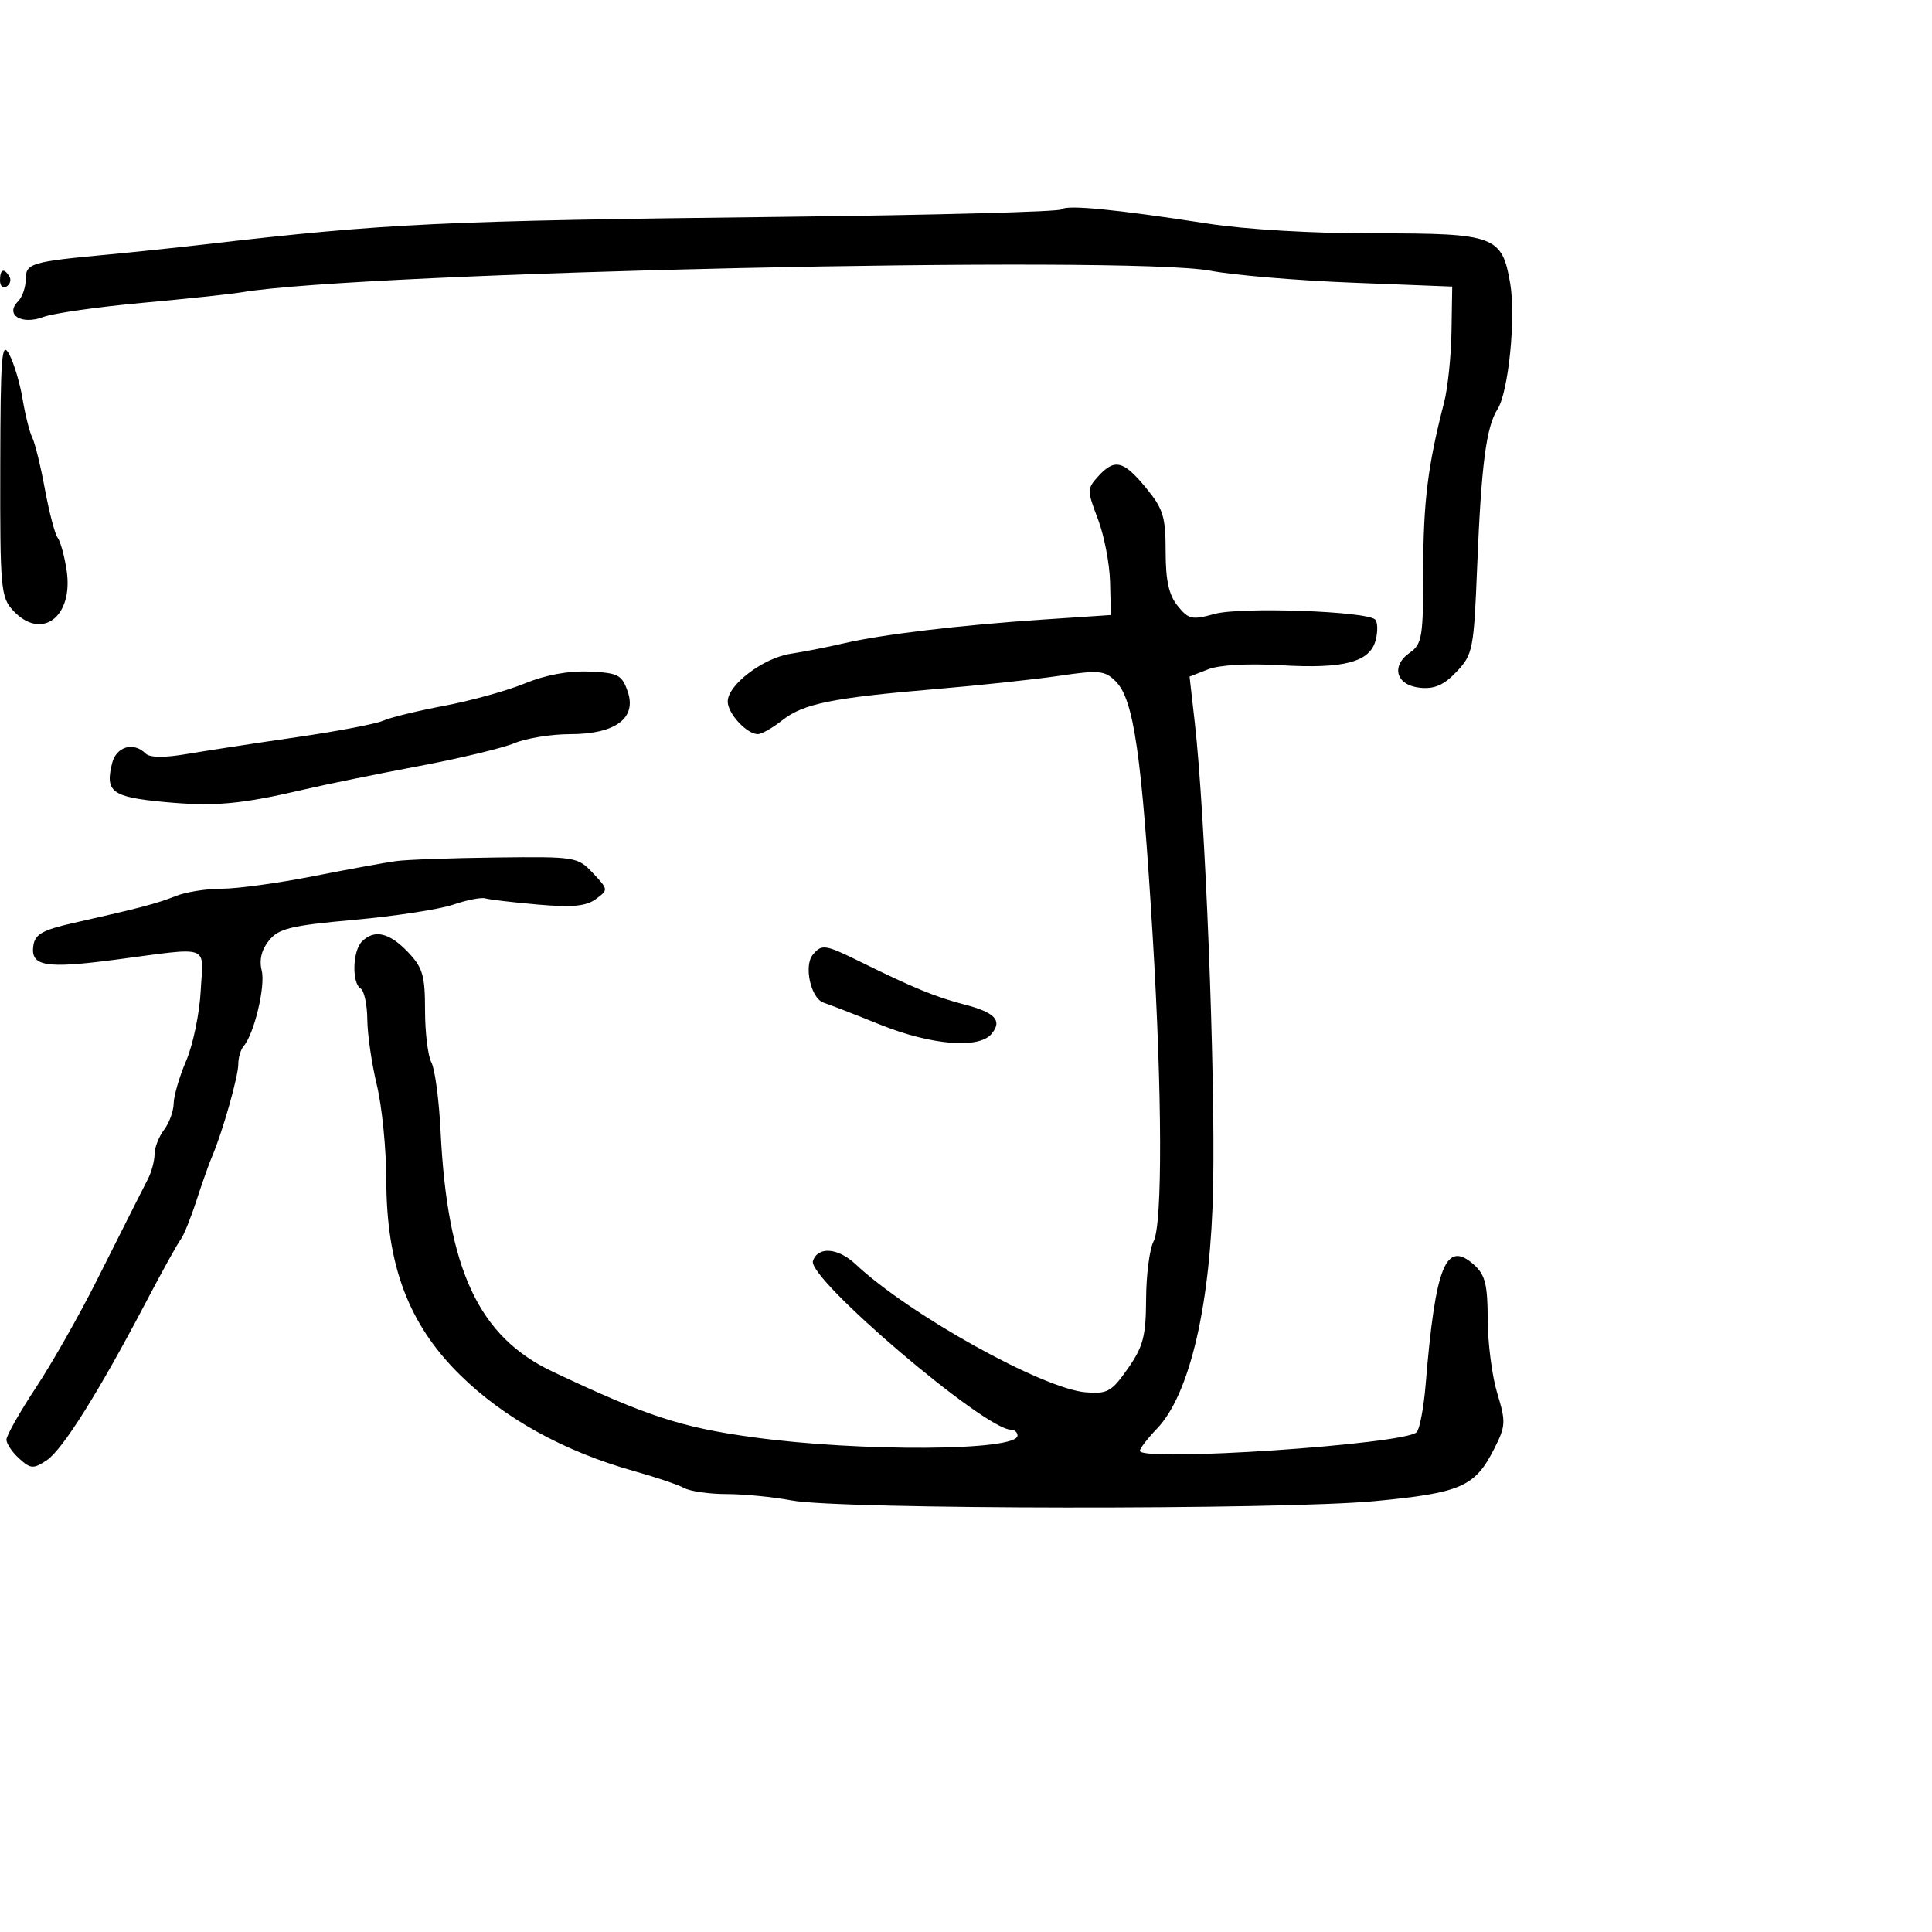 <svg xmlns="http://www.w3.org/2000/svg" width="300" height="300" viewBox="0 0 300 300" version="1.1">
	<path d="M 164.817 32.516 C 164.455 32.878, 145.111 33.396, 121.830 33.667 C 68.121 34.292, 60.230 34.666, 32 37.922 C 27.325 38.461, 20.575 39.173, 17 39.504 C 4.827 40.633, 4 40.877, 4 43.345 C 4 44.585, 3.460 46.140, 2.800 46.800 C 0.728 48.872, 3.334 50.498, 6.694 49.231 C 8.237 48.649, 15.125 47.662, 22 47.036 C 28.875 46.410, 35.850 45.670, 37.500 45.391 C 56.072 42.249, 175.179 39.602, 188 42.046 C 191.575 42.728, 201.475 43.559, 210 43.893 L 225.500 44.500 225.387 51.500 C 225.325 55.350, 224.808 60.300, 224.238 62.500 C 221.716 72.233, 221 78.001, 221 88.580 C 221 98.917, 220.821 100.012, 218.909 101.351 C 215.915 103.448, 216.801 106.430, 220.527 106.796 C 222.762 107.016, 224.219 106.372, 226.182 104.296 C 228.704 101.631, 228.853 100.869, 229.373 88 C 230.013 72.164, 230.774 66.294, 232.544 63.521 C 234.235 60.874, 235.400 49.326, 234.509 44.053 C 233.256 36.638, 232.138 36.218, 213.680 36.241 C 203.941 36.253, 193.519 35.645, 187.500 34.713 C 173.197 32.498, 165.574 31.760, 164.817 32.516 M 0 43.559 C 0 44.416, 0.457 44.835, 1.016 44.490 C 1.575 44.144, 1.774 43.443, 1.457 42.931 C 0.600 41.544, 0 41.802, 0 43.559 M 0.040 72.561 C 0.002 91.398, 0.124 92.756, 2.039 94.811 C 6.455 99.551, 11.446 95.792, 10.344 88.555 C 10.005 86.325, 9.378 84.050, 8.952 83.500 C 8.526 82.950, 7.639 79.575, 6.981 76 C 6.323 72.425, 5.439 68.808, 5.016 67.962 C 4.593 67.115, 3.914 64.415, 3.507 61.962 C 3.100 59.508, 2.163 56.375, 1.424 55 C 0.259 52.834, 0.075 55.178, 0.040 72.561 M 170.513 73.985 C 168.792 75.887, 168.791 76.164, 170.478 80.582 C 171.447 83.118, 172.298 87.512, 172.370 90.347 L 172.500 95.500 162 96.202 C 149.068 97.066, 136.955 98.512, 131 99.901 C 128.525 100.478, 124.826 101.205, 122.779 101.515 C 118.511 102.163, 113 106.344, 113 108.934 C 113 110.802, 115.963 114, 117.694 114 C 118.264 114, 119.977 113.019, 121.501 111.821 C 124.759 109.258, 129.257 108.350, 145.500 106.978 C 152.100 106.421, 160.621 105.506, 164.435 104.945 C 170.690 104.024, 171.553 104.109, 173.249 105.805 C 176.053 108.609, 177.279 117.073, 178.997 145.500 C 180.471 169.876, 180.525 190.150, 179.124 192.767 C 178.506 193.923, 177.985 197.936, 177.967 201.684 C 177.938 207.494, 177.521 209.090, 175.139 212.500 C 172.620 216.105, 171.975 216.470, 168.610 216.199 C 161.906 215.659, 141.195 204.136, 132.849 196.303 C 130.119 193.742, 126.997 193.506, 126.232 195.804 C 125.332 198.507, 152.895 222, 156.966 222 C 157.535 222, 158 222.414, 158 222.920 C 158 225.319, 133.625 225.468, 116.881 223.171 C 105.774 221.648, 100.403 219.889, 85.835 213.003 C 74.314 207.557, 69.466 197.167, 68.414 175.667 C 68.176 170.809, 67.536 166.001, 66.991 164.983 C 66.446 163.965, 66 160.314, 66 156.870 C 66 151.438, 65.644 150.238, 63.313 147.805 C 60.431 144.797, 58.124 144.276, 56.200 146.200 C 54.746 147.654, 54.610 152.641, 56 153.500 C 56.550 153.840, 57.016 156.004, 57.036 158.309 C 57.055 160.614, 57.723 165.200, 58.520 168.500 C 59.317 171.800, 59.976 178.422, 59.984 183.215 C 60.008 196.509, 63.442 205.609, 71.398 213.463 C 78.255 220.233, 87.602 225.398, 98.500 228.442 C 101.800 229.363, 105.281 230.541, 106.236 231.059 C 107.191 231.576, 110.168 232, 112.850 232 C 115.532 232, 120.082 232.447, 122.960 232.992 C 130.357 234.395, 198.971 234.471, 213.460 233.093 C 226.808 231.823, 229.005 230.870, 231.965 225.069 C 233.818 221.437, 233.854 220.835, 232.488 216.334 C 231.682 213.675, 231.017 208.532, 231.011 204.905 C 231.002 199.526, 230.620 197.966, 228.941 196.447 C 224.522 192.447, 222.902 196.418, 221.373 215 C 221.079 218.575, 220.450 221.902, 219.976 222.393 C 218.152 224.283, 177 227.047, 177 225.280 C 177 224.911, 178.203 223.353, 179.674 221.818 C 184.782 216.487, 188.036 202.384, 188.379 184.100 C 188.713 166.238, 187.135 126.402, 185.534 112.279 L 184.715 105.059 187.607 103.930 C 189.359 103.246, 193.810 102.997, 198.893 103.299 C 208.739 103.883, 212.760 102.806, 213.626 99.354 C 213.964 98.008, 213.925 96.590, 213.539 96.203 C 212.243 94.902, 192.655 94.211, 188.619 95.325 C 185.094 96.297, 184.567 96.183, 182.869 94.087 C 181.496 92.391, 181 90.145, 181 85.617 C 181 80.214, 180.622 78.997, 177.927 75.728 C 174.434 71.490, 173.063 71.168, 170.513 73.985 M 81.500 106.120 C 78.750 107.252, 73.125 108.814, 69 109.591 C 64.875 110.367, 60.600 111.411, 59.500 111.909 C 58.400 112.407, 52.325 113.564, 46 114.480 C 39.675 115.396, 32.049 116.564, 29.053 117.075 C 25.494 117.683, 23.257 117.657, 22.603 117.003 C 20.746 115.146, 18.058 115.921, 17.411 118.498 C 16.289 122.968, 17.360 123.769, 25.474 124.530 C 33.354 125.268, 37.304 124.910, 47.500 122.532 C 50.800 121.763, 58.675 120.158, 65 118.967 C 71.325 117.775, 78.017 116.170, 79.872 115.400 C 81.727 114.630, 85.614 114, 88.511 114 C 95.564 114, 98.916 111.512, 97.460 107.355 C 96.559 104.779, 95.974 104.479, 91.481 104.281 C 88.300 104.141, 84.693 104.806, 81.500 106.120 M 61.500 133.707 C 59.850 133.932, 54.064 134.989, 48.642 136.058 C 43.220 137.126, 36.837 138, 34.457 138 C 32.077 138, 28.863 138.508, 27.315 139.128 C 24.406 140.293, 21.747 140.995, 11.500 143.299 C 6.615 144.398, 5.441 145.054, 5.180 146.829 C 4.707 150.046, 7.032 150.449, 17.855 149.030 C 32.983 147.045, 31.551 146.525, 31.165 153.866 C 30.980 157.367, 29.968 162.242, 28.915 164.699 C 27.862 167.156, 26.986 170.141, 26.968 171.333 C 26.951 172.525, 26.276 174.374, 25.468 175.441 C 24.661 176.509, 24 178.202, 24 179.205 C 24 180.207, 23.550 181.921, 23 183.014 C 22.450 184.106, 21.509 185.960, 20.909 187.133 C 20.308 188.306, 17.647 193.593, 14.994 198.883 C 12.341 204.172, 8.107 211.629, 5.585 215.453 C 3.063 219.277, 1 222.920, 1 223.548 C 1 224.176, 1.888 225.494, 2.974 226.477 C 4.758 228.091, 5.170 228.119, 7.239 226.763 C 9.693 225.155, 15.317 216.198, 22.671 202.187 C 25.178 197.409, 27.599 193.039, 28.050 192.475 C 28.501 191.912, 29.597 189.212, 30.486 186.475 C 31.374 183.739, 32.488 180.600, 32.961 179.500 C 34.535 175.840, 37 167.150, 37 165.262 C 37 164.238, 37.372 162.972, 37.826 162.450 C 39.469 160.561, 41.247 153.122, 40.637 150.691 C 40.226 149.053, 40.613 147.465, 41.771 146.035 C 43.280 144.171, 45.148 143.719, 55.014 142.832 C 61.331 142.265, 68.240 141.204, 70.368 140.476 C 72.495 139.749, 74.745 139.309, 75.368 139.500 C 75.990 139.691, 79.654 140.123, 83.509 140.460 C 88.829 140.926, 90.997 140.723, 92.509 139.617 C 94.479 138.176, 94.475 138.134, 92.076 135.581 C 89.702 133.054, 89.390 133.003, 77.076 133.150 C 70.159 133.232, 63.150 133.483, 61.500 133.707 M 126.211 148.250 C 124.779 149.982, 125.917 155.051, 127.882 155.690 C 128.772 155.979, 132.731 157.517, 136.680 159.108 C 144.583 162.291, 152.002 162.907, 153.964 160.544 C 155.689 158.465, 154.523 157.211, 149.708 155.969 C 145.331 154.839, 141.834 153.403, 133.668 149.380 C 128.095 146.635, 127.608 146.561, 126.211 148.250" stroke="none" fill="black" fill-rule="evenodd"/>
</svg>